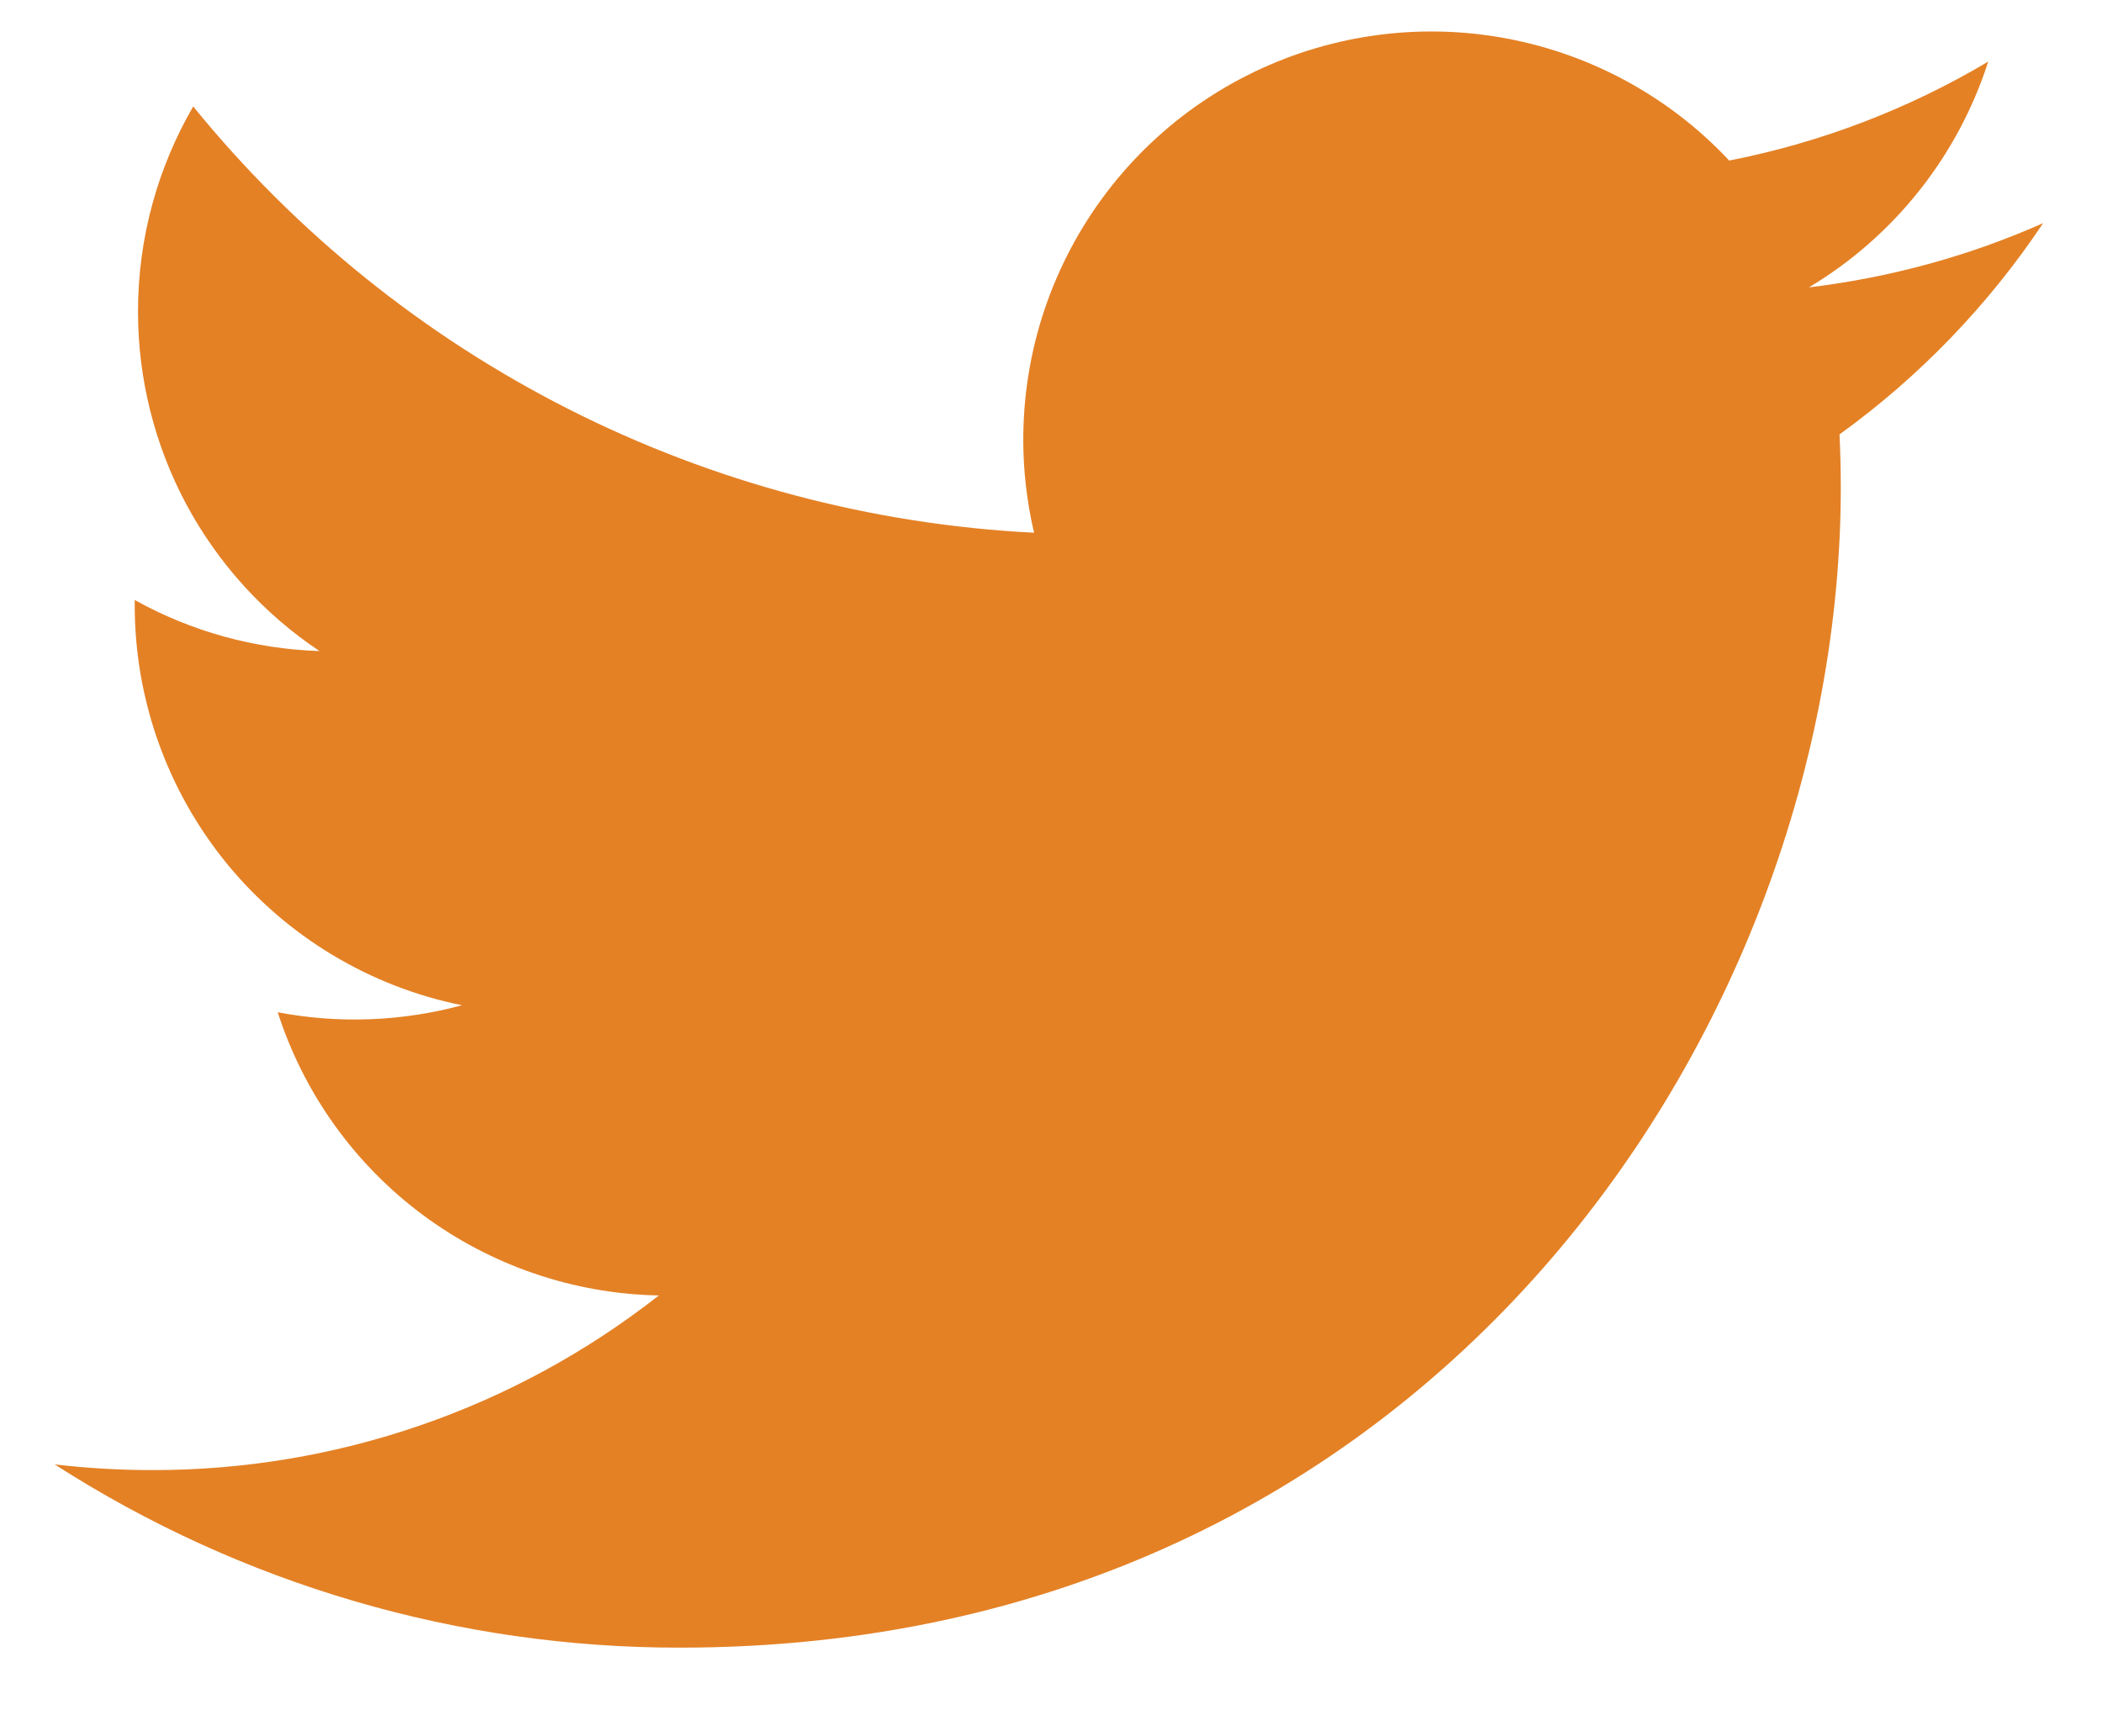 <svg width="23" height="19" viewBox="0 0 23 19" fill="none" xmlns="http://www.w3.org/2000/svg">
<path d="M22.356 2.442C21.556 2.797 20.697 3.036 19.793 3.145C20.725 2.587 21.423 1.709 21.755 0.674C20.88 1.195 19.921 1.561 18.921 1.757C18.249 1.039 17.358 0.564 16.388 0.404C15.418 0.244 14.421 0.409 13.554 0.873C12.687 1.337 11.998 2.075 11.593 2.971C11.188 3.867 11.09 4.872 11.315 5.83C9.54 5.74 7.804 5.279 6.219 4.476C4.633 3.672 3.235 2.544 2.114 1.165C1.731 1.826 1.51 2.593 1.51 3.409C1.51 4.144 1.691 4.868 2.037 5.516C2.384 6.164 2.885 6.717 3.496 7.125C2.787 7.102 2.094 6.911 1.474 6.566V6.624C1.474 7.655 1.831 8.654 2.483 9.452C3.136 10.249 4.045 10.797 5.055 11.001C4.397 11.179 3.708 11.205 3.039 11.078C3.324 11.965 3.879 12.74 4.627 13.296C5.375 13.851 6.277 14.159 7.209 14.177C5.628 15.418 3.675 16.091 1.665 16.088C1.309 16.088 0.953 16.067 0.599 16.026C2.64 17.338 5.015 18.034 7.441 18.031C15.653 18.031 20.142 11.23 20.142 5.331C20.142 5.14 20.137 4.946 20.128 4.754C21.002 4.123 21.755 3.341 22.354 2.445L22.356 2.442Z" fill="#E48125"/>
</svg>
